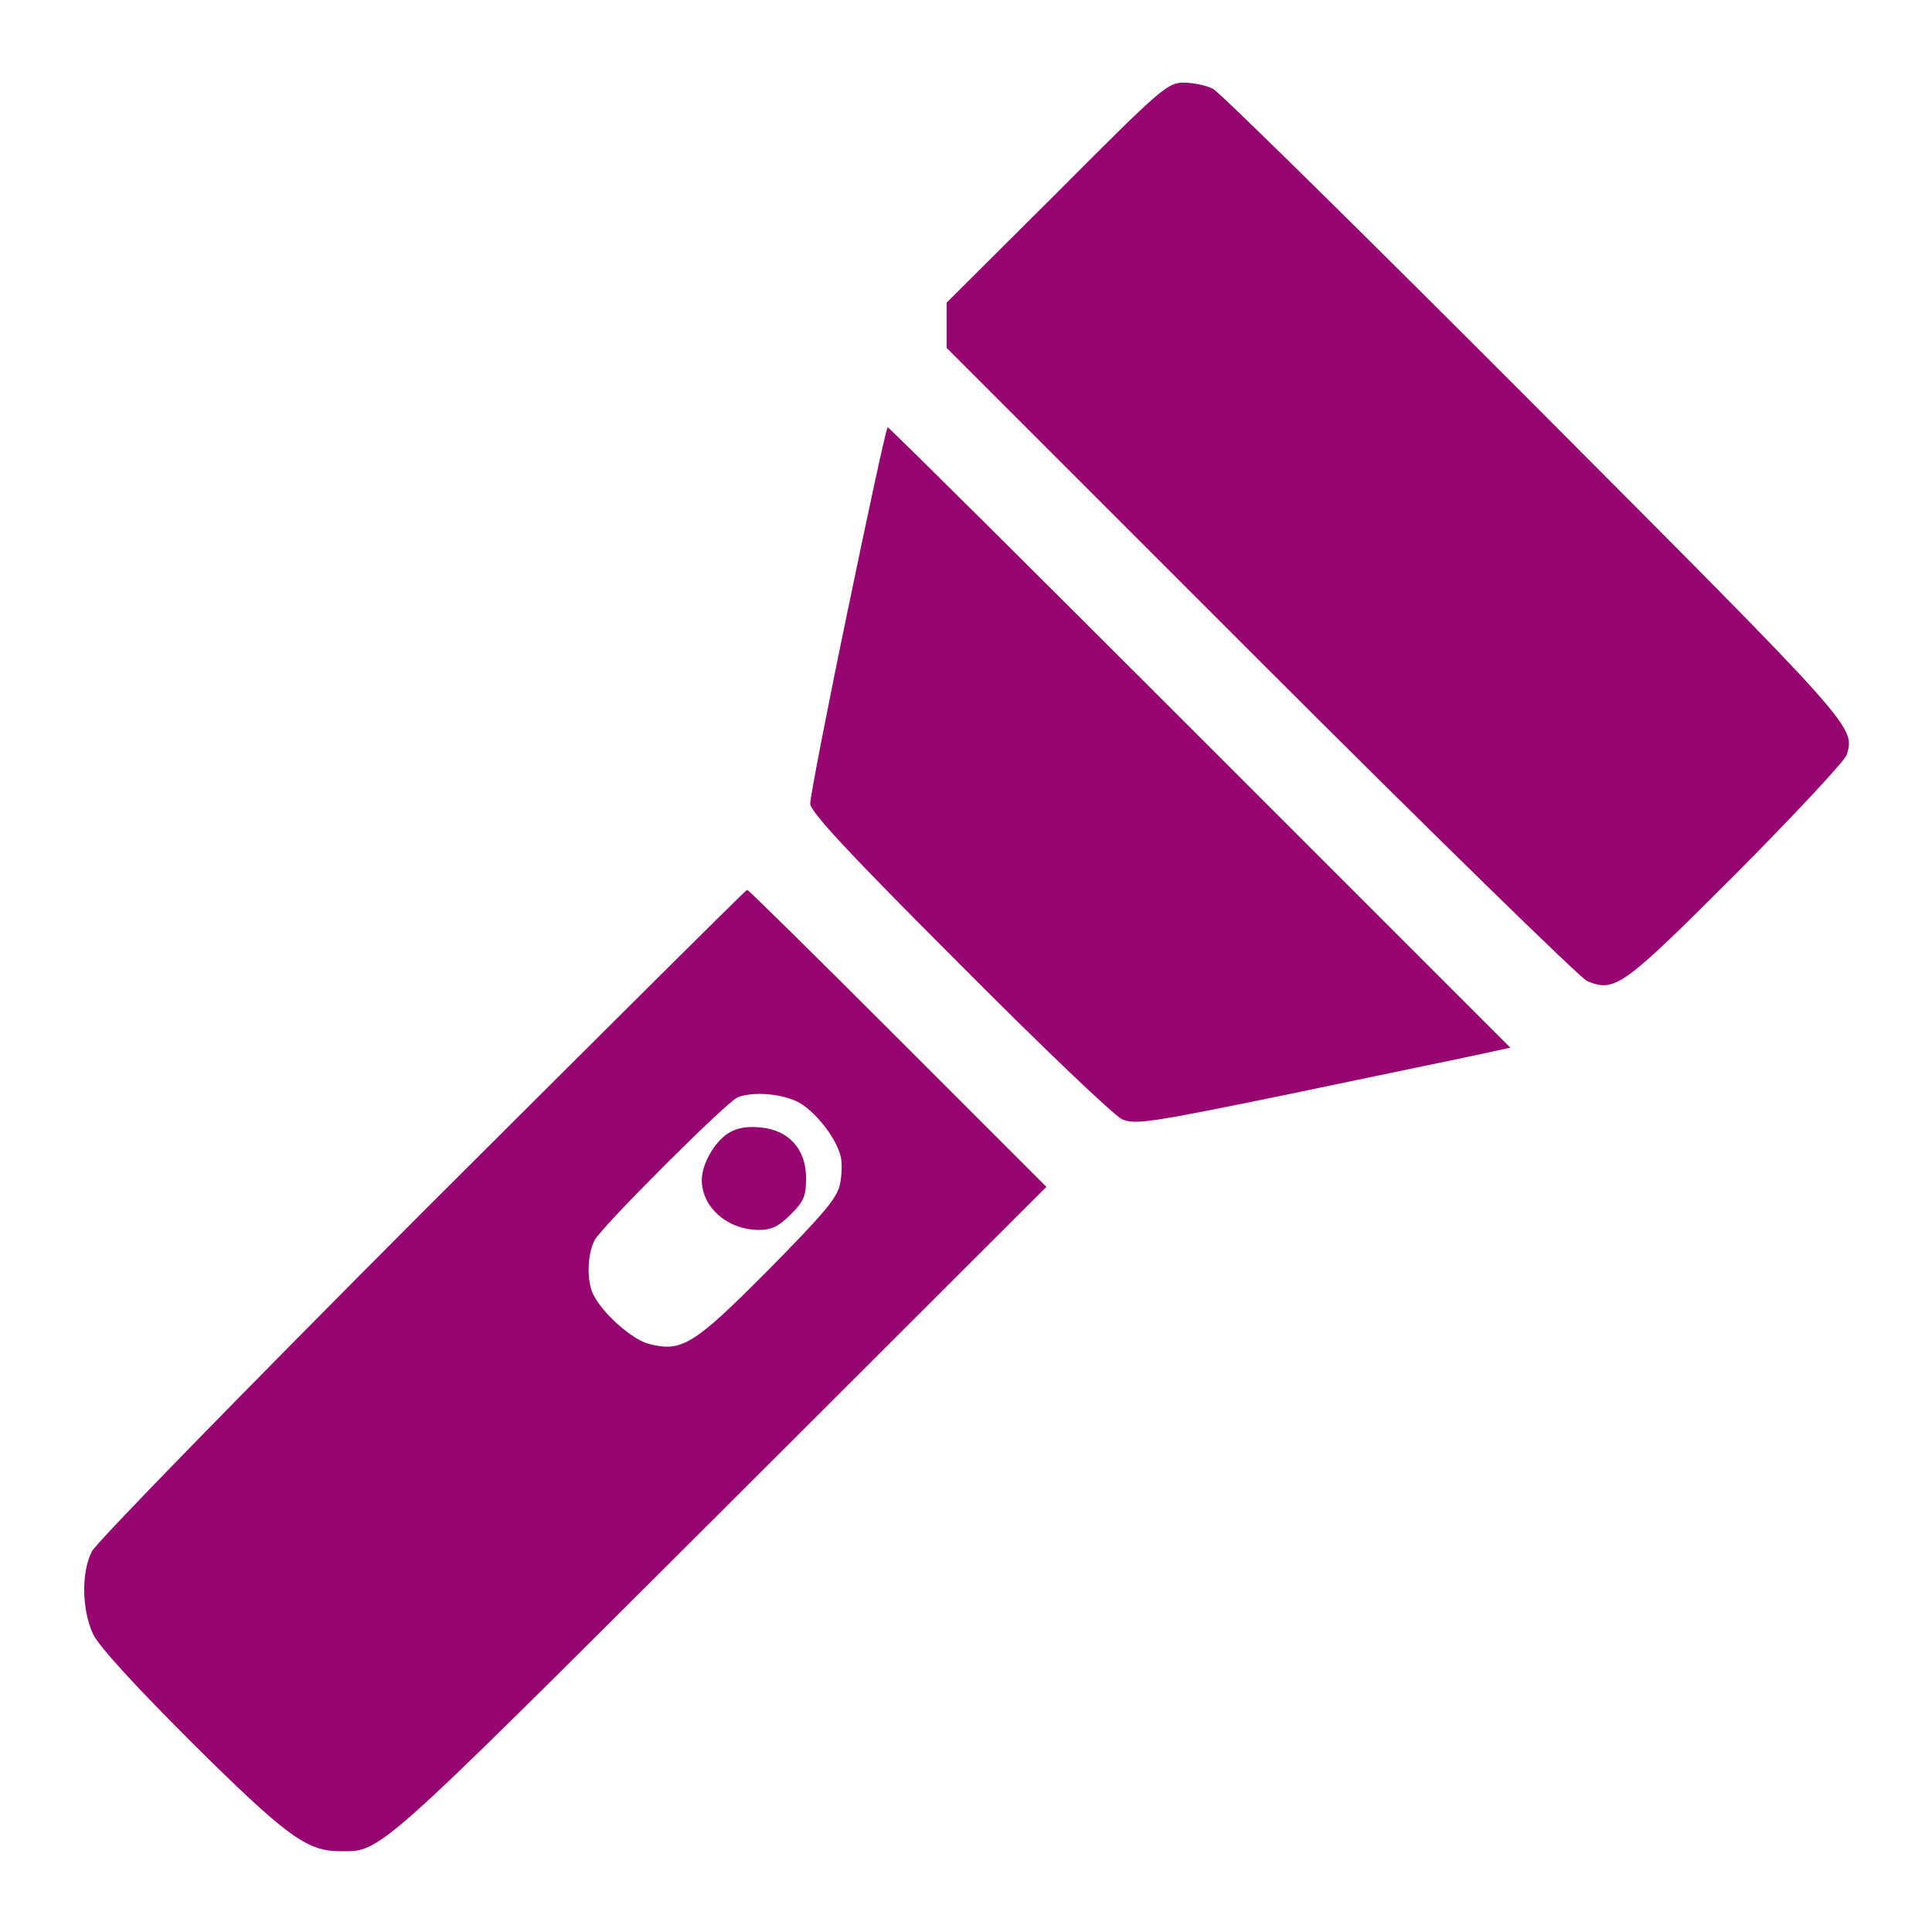 <?xml version="1.0" encoding="UTF-8" standalone="no"?>
<!-- Svg Vector Icons : http://www.onlinewebfonts.com/icon -->

<svg
   version="1.1"
   x="0px"
   y="0px"
   viewBox="0 0 512 512"
   enable-background="new 0 0 1000 1000"
   xml:space="preserve"
   id="svg28"
   sodipodi:docname="flashlight.svg"
   width="512"
   height="512"
   inkscape:version="1.1.1 (3bf5ae0d25, 2021-09-20)"
   xmlns:inkscape="http://www.inkscape.org/namespaces/inkscape"
   xmlns:sodipodi="http://sodipodi.sourceforge.net/DTD/sodipodi-0.dtd"
   xmlns="http://www.w3.org/2000/svg"
   xmlns:svg="http://www.w3.org/2000/svg"><defs
   id="defs32"><filter
     style="color-interpolation-filters:sRGB;"
     inkscape:label="Drop Shadow"
     id="filter878"
     x="-0.102"
     y="-0.102"
     width="1.198"
     height="1.198"><feFlood
       flood-opacity="1"
       flood-color="rgb(58,63,94)"
       result="flood"
       id="feFlood868" /><feComposite
       in="flood"
       in2="SourceGraphic"
       operator="out"
       result="composite1"
       id="feComposite870" /><feGaussianBlur
       in="composite1"
       stdDeviation="30"
       result="blur"
       id="feGaussianBlur872" /><feOffset
       dx="0"
       dy="0"
       result="offset"
       id="feOffset874" /><feComposite
       in="offset"
       in2="SourceGraphic"
       operator="atop"
       result="composite2"
       id="feComposite876" /></filter></defs><sodipodi:namedview
   id="namedview30"
   pagecolor="#505050"
   bordercolor="#eeeeee"
   borderopacity="1"
   inkscape:pageshadow="0"
   inkscape:pageopacity="0"
   inkscape:pagecheckerboard="0"
   showgrid="false"
   inkscape:zoom="0.873"
   inkscape:cx="500"
   inkscape:cy="500"
   inkscape:window-width="1716"
   inkscape:window-height="1414"
   inkscape:window-x="3160"
   inkscape:window-y="587"
   inkscape:window-maximized="1"
   inkscape:current-layer="svg28" />

<g
   id="g200"
   style="fill:#1b1f21;fill-opacity:0"><g
     id="g949"
     style="fill:#1b1f21;fill-opacity:0"><path
       d="M 0,0 H 512 V 512 H 0 Z"
       fill="#b90202"
       fill-opacity="1"
       id="path902"
       style="fill:#1b1f21;fill-opacity:0" /><g
       id="g1524"
       transform="matrix(0.653,0.651,-0.651,0.653,760.96,405.168)"
       style="fill:#1b1f21;fill-opacity:0"><g
         class=""
         id="g1513"
         style="fill:#1b1f21;fill-opacity:0" /></g><g
       id="g1741"
       transform="matrix(0.731,-0.725,0.725,0.731,174.722,-127.529)"
       style="fill:#1b1f21;fill-opacity:0"><g
         class=""
         id="g1730"
         style="fill:#1b1f21;fill-opacity:0" /></g></g><g
     id="g8"
     style="fill:#1b1f21;fill-opacity:0"
     transform="matrix(0.793,0,0,0.793,52.926,52.926)">
	
	
	
</g><g
     id="g10"
     style="fill:#1b1f21;fill-opacity:0">
</g><g
     id="g12"
     style="fill:#1b1f21;fill-opacity:0">
</g><g
     id="g14"
     style="fill:#1b1f21;fill-opacity:0">
</g><g
     id="g16"
     style="fill:#1b1f21;fill-opacity:0">
</g><g
     id="g18"
     style="fill:#1b1f21;fill-opacity:0">
</g><g
     id="g20"
     style="fill:#1b1f21;fill-opacity:0">
</g><g
     id="g22"
     style="fill:#1b1f21;fill-opacity:0">
</g><g
     id="g24-3"
     style="fill:#1b1f21;fill-opacity:0">
</g><g
     id="g26-6"
     style="fill:#1b1f21;fill-opacity:0">
</g><g
     id="g28"
     style="fill:#1b1f21;fill-opacity:0">
</g><g
     id="g30"
     style="fill:#1b1f21;fill-opacity:0">
</g><g
     id="g32"
     style="fill:#1b1f21;fill-opacity:0">
</g><g
     id="g34"
     style="fill:#1b1f21;fill-opacity:0">
</g><g
     id="g36"
     style="fill:#1b1f21;fill-opacity:0">
</g><g
     id="g38"
     style="fill:#1b1f21;fill-opacity:0">
</g></g><g
   id="g26"
   style="fill:#960570;fill-opacity:1;filter:url(#filter878)"
   transform="matrix(0.626,0,0,0.626,16.053,-128.266)"><g
     transform="matrix(0.1,0,0,-0.1,0,509)"
     id="g24"
     style="fill:#960570;fill-opacity:1"><path
       d="M 4217.6,2224.6 3751.2,1760 v -96 -96 L 5079.6,239.6 C 5811,-491.8 6433,-1098.5 6461.8,-1111.9 c 119,-49.9 151.6,-25 633.5,456.9 249.6,251.5 458.8,476.1 466.5,501 34.5,119 42.2,111.4 -1320.8,1478.2 -719.9,721.8 -1332.3,1324.6 -1361.1,1340 -28.8,15.4 -84.5,26.9 -124.8,26.9 -69,-0.1 -94,-21.2 -537.5,-466.5 z"
       id="path12"
       style="fill:#960570;fill-opacity:1" /><path
       d="m 3332.7,458.4 c -88.3,-424.3 -159.3,-792.9 -159.3,-819.7 1.9,-34.6 153.6,-199.7 631.6,-677.7 345.5,-347.5 654.6,-643.1 689.2,-658.5 55.7,-23 113.3,-15.4 710.3,107.5 357.1,74.9 712.2,147.8 790.9,165.1 l 142.1,30.7 L 4824.3,-81 c -721.8,721.8 -1316.9,1313.1 -1322.7,1313.1 -5.8,0 -80.6,-347.5 -168.9,-773.7 z"
       id="path16"
       style="fill:#960570;fill-opacity:1" /><path
       d="m 1530,-2092.9 c -750.6,-752.5 -1380.3,-1397.5 -1397.5,-1434 -46.1,-90.2 -42.2,-249.6 5.8,-351.3 26.9,-53.8 176.6,-216.9 420.4,-460.7 393.5,-389.7 481.8,-455 618.1,-456.9 182.4,0 128.6,-49.9 1610.6,1428.3 l 1386,1384.1 -627.7,627.7 c -347.4,347.4 -633.5,629.7 -639.2,629.7 -5.8,0 -623.9,-616.3 -1376.5,-1366.9 z m 1608.8,458.8 c 71,-48 145.9,-147.8 163.2,-218.8 7.7,-25 5.8,-76.8 -1.9,-117.1 -11.5,-59.5 -63.3,-121 -303.3,-364.7 -318.8,-320.7 -366.8,-349.5 -508.8,-313 -71,21.1 -190.1,124.8 -232.3,207.3 -28.8,57.6 -26.9,170.8 5.8,232.3 32.6,59.5 562.5,589.4 606.6,604.7 74.8,26.9 207.3,11.6 270.7,-30.7 z"
       id="path20"
       style="fill:#960570;fill-opacity:1" /><path
       d="m 2825.8,-1756.9 c -57.6,-36.5 -111.3,-130.5 -111.3,-197.7 0,-115.2 109.4,-211.2 241.9,-211.2 53.8,0 84.5,15.4 134.4,65.3 55.7,55.7 65.3,78.7 65.3,153.6 0,122.9 -72.9,203.5 -192,215 -61.5,5.7 -101.8,-2 -138.3,-25 z"
       id="path22"
       style="fill:#960570;fill-opacity:1" /></g></g></svg>
